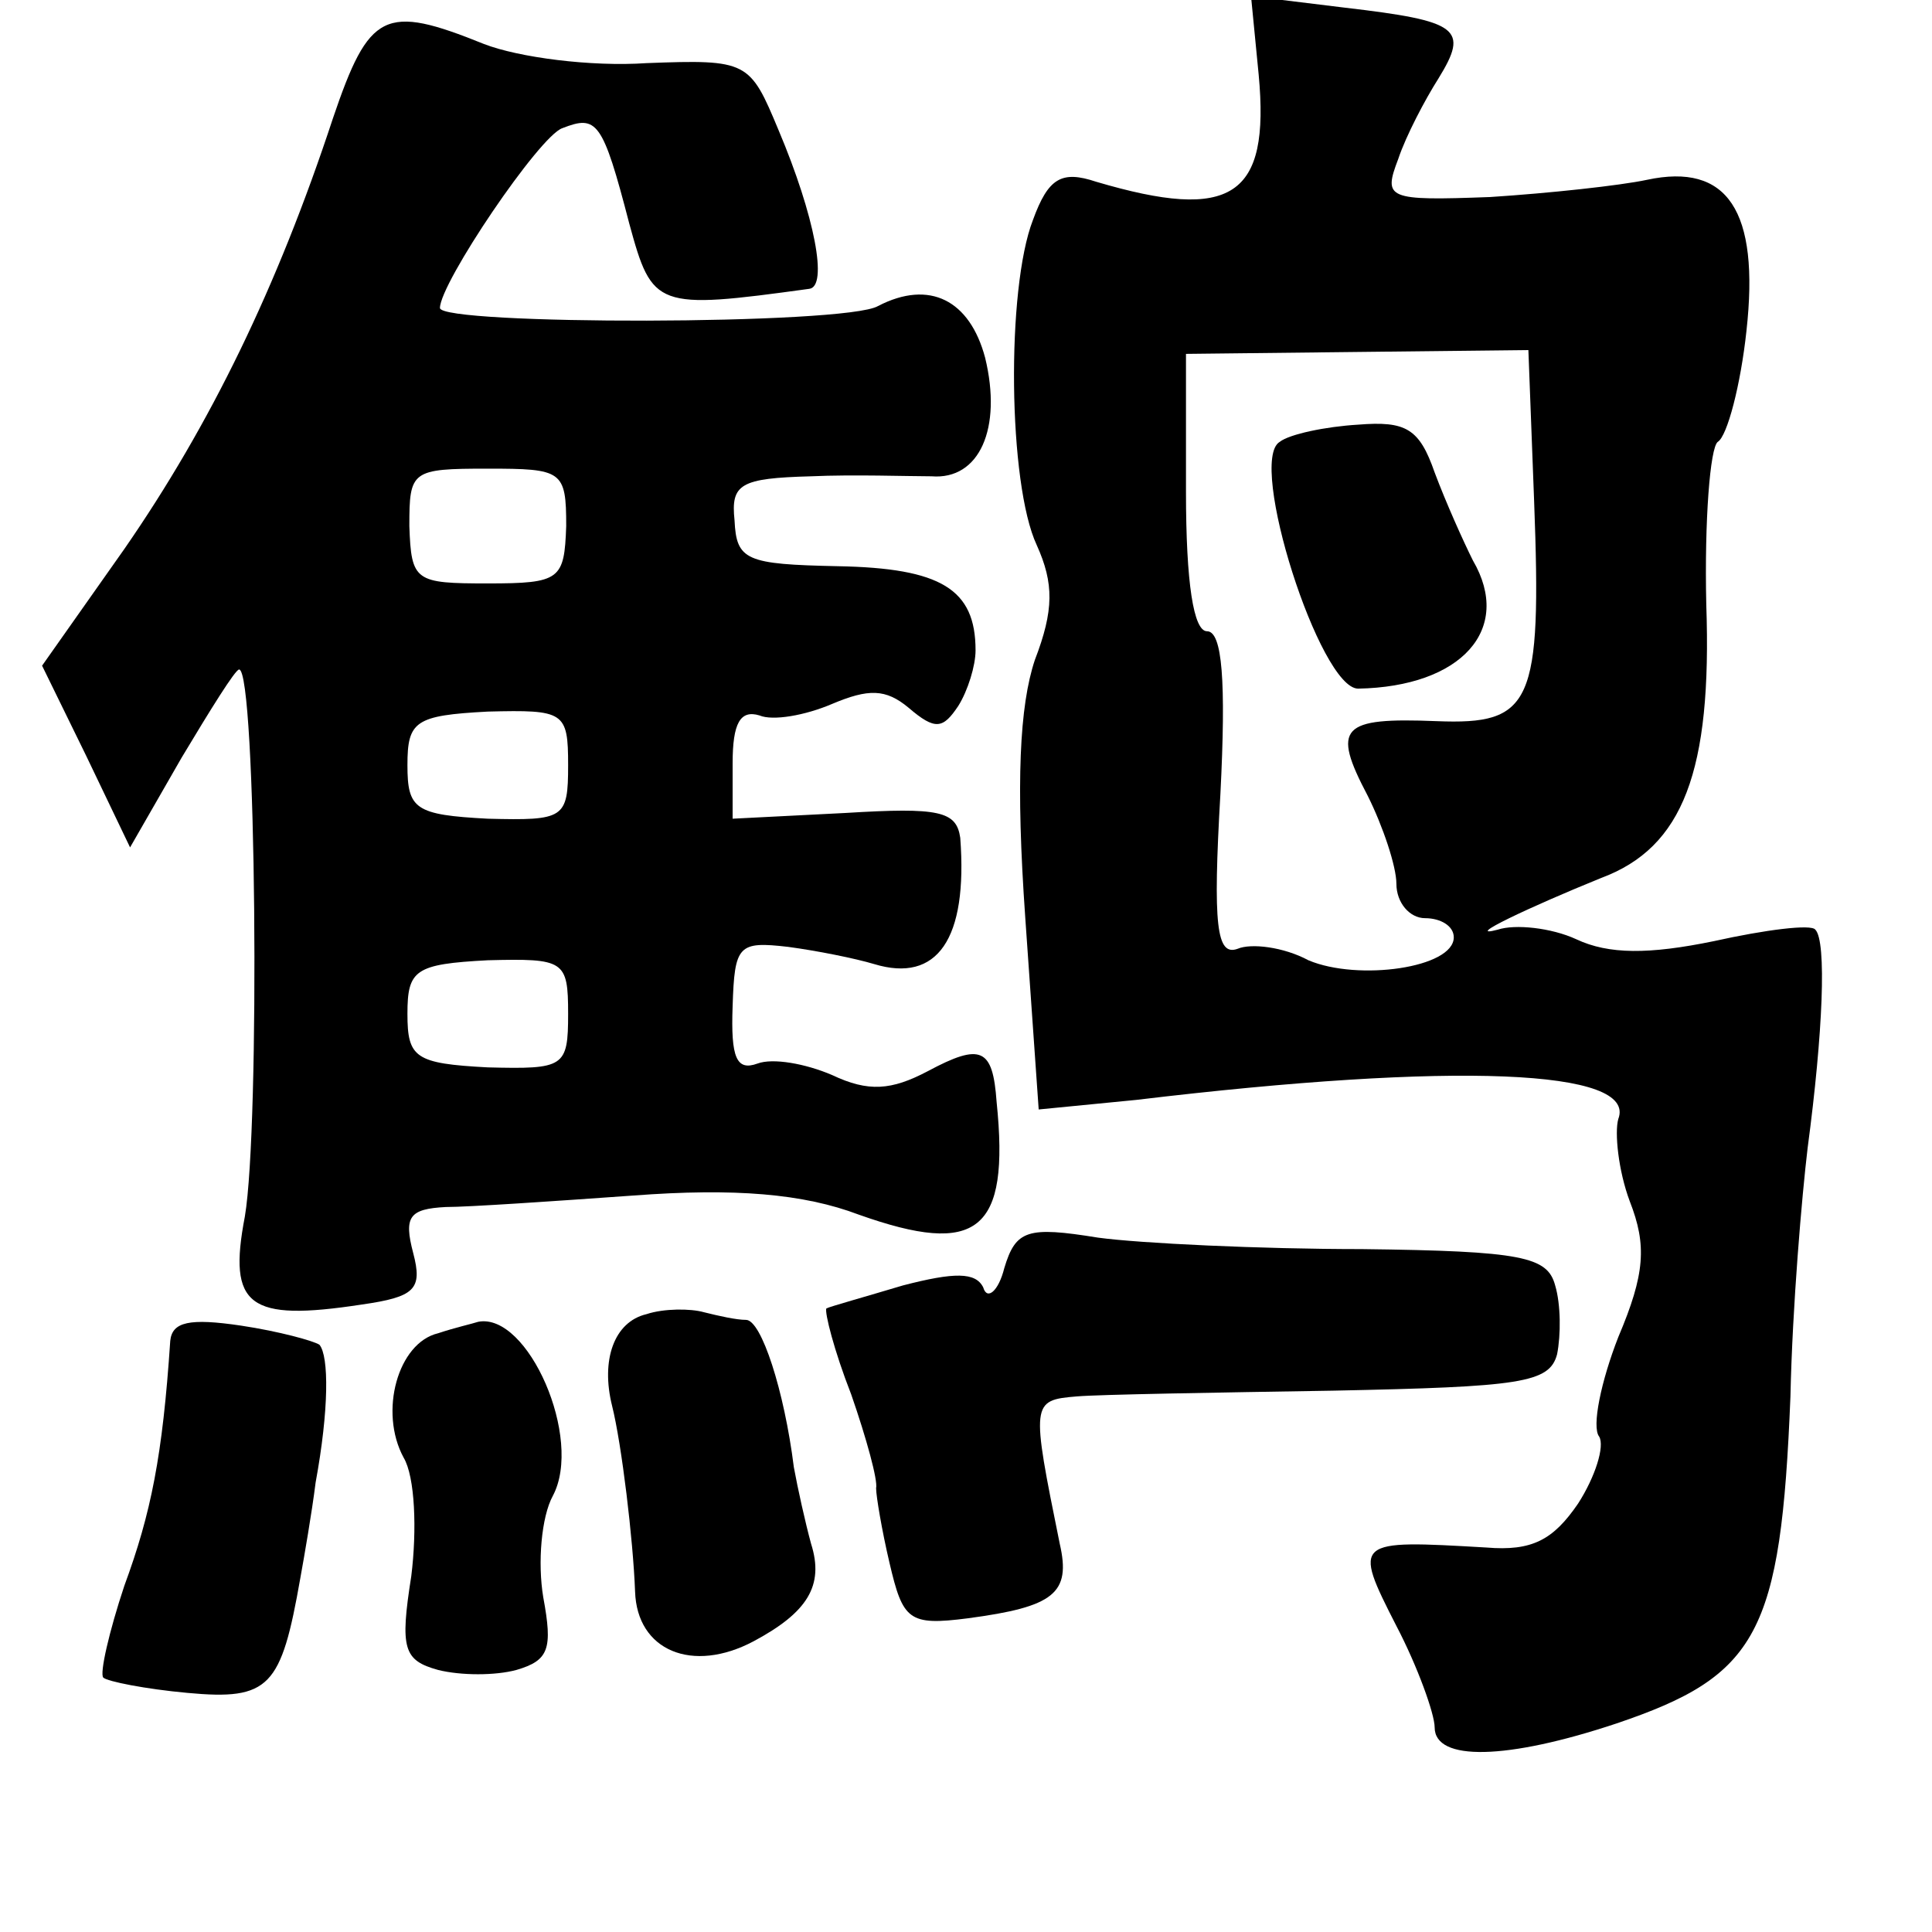<?xml version="1.0" standalone="no"?>
<!DOCTYPE svg PUBLIC "-//W3C//DTD SVG 20010904//EN"
 "http://www.w3.org/TR/2001/REC-SVG-20010904/DTD/svg10.dtd">
<svg version="1.0" xmlns="http://www.w3.org/2000/svg"
 width="101pt" height="101pt" viewBox="0 0 101 101"
 preserveAspectRatio="xMidYMid meet">
<g transform="translate(0,101) scale(0.1,-0.1)"
fill="#000000" stroke="none">
<path d="M658 971 c6 -64 -14 -77 -85 -56 -18 6 -25 2 -33 -20 -14 -36 -13
-138 2 -170 9 -20 9 -34 -1 -60 -8 -24 -10 -64 -5 -135 l7 -100 51 5 c167 20
262 16 252 -10 -2 -7 0 -27 6 -43 9 -23 8 -38 -6 -71 -9 -23 -14 -47 -10 -52
3 -5 -2 -21 -11 -35 -13 -19 -24 -25 -48 -23 -69 4 -70 4 -47 -41 11 -21 20
-46 20 -53 0 -18 38 -17 95 2 74 25 86 47 91 171 1 47 6 105 9 130 8 60 10
108 4 114 -2 3 -26 0 -53 -6 -34 -7 -55 -7 -72 1 -13 6 -32 8 -41 5 -19 -5 17
12 54 27 43 16 58 56 55 143 -1 44 2 82 6 85 5 3 12 30 15 58 7 63 -10 88 -52
79 -14 -3 -51 -7 -82 -9 -54 -2 -56 -1 -48 20 4 12 14 31 21 42 16 26 11 30
-49 37 l-49 6 4 -41z m144 -223 c4 -106 -1 -117 -51 -115 -50 2 -55 -3 -36
-39 8 -16 15 -37 15 -46 0 -10 7 -18 15 -18 8 0 15 -4 15 -10 0 -16 -50 -23
-76 -12 -13 7 -30 9 -37 6 -11 -4 -13 12 -9 81 3 59 1 85 -7 85 -7 0 -11 25
-11 73 l0 72 89 1 90 1 3 -79z"/>
<path d="M669 779 c-17 -10 21 -129 41 -129 54 1 81 31 60 67 -5 10 -14 30
-20 46 -8 23 -15 27 -40 25 -17 -1 -36 -5 -41 -9z"/>
<path d="M174 948 c-29 -88 -64 -160 -109 -225 l-43 -61 23 -47 23 -48 27 47
c15 25 28 46 30 46 9 0 11 -239 3 -286 -9 -47 2 -55 61 -46 28 4 32 8 27 27
-5 19 -2 23 17 24 12 0 56 3 98 6 53 4 89 1 118 -10 62 -22 79 -9 72 59 -2 28
-8 31 -36 16 -19 -10 -31 -11 -50 -2 -14 6 -31 9 -39 6 -11 -4 -14 3 -13 30 1
32 3 34 29 31 15 -2 35 -6 45 -9 33 -10 49 13 45 66 -2 14 -11 16 -60 13 l-59
-3 0 29 c0 21 4 28 14 25 7 -3 24 0 38 6 19 8 28 8 40 -2 14 -12 18 -11 26 1
5 8 9 21 9 29 0 32 -18 43 -72 44 -48 1 -53 3 -54 24 -2 19 3 22 40 23 22 1
51 0 63 0 25 -2 37 25 28 62 -8 30 -29 41 -56 27 -17 -10 -229 -10 -229 -1 0
13 52 90 64 94 18 7 21 4 35 -50 12 -44 14 -45 94 -34 10 1 3 38 -16 83 -15
36 -16 37 -69 35 -29 -2 -67 3 -85 10 -52 21 -60 17 -79 -39z m122 -213 c-1
-28 -3 -30 -41 -30 -38 0 -40 1 -41 30 0 29 1 30 41 30 39 0 41 -1 41 -30z m1
-125 c0 -28 -2 -29 -42 -28 -38 2 -42 5 -42 28 0 23 4 26 42 28 40 1 42 0 42
-28z m0 -130 c0 -28 -2 -29 -42 -28 -38 2 -42 5 -42 28 0 23 4 26 42 28 40 1
42 0 42 -28z"/>
<path d="M525 347 c-3 -12 -9 -17 -11 -10 -4 8 -15 8 -42 1 -20 -6 -38 -11
-40 -12 -1 -2 4 -22 13 -45 8 -23 14 -45 13 -49 0 -4 3 -22 7 -39 7 -30 10
-33 41 -29 45 6 54 13 48 39 -15 74 -15 75 9 77 12 1 72 2 134 3 98 2 113 4
117 19 2 10 2 26 -1 36 -4 15 -17 18 -101 19 -53 0 -116 3 -138 6 -37 6 -43 4
-49 -16z"/>
<path d="M338 323 c-17 -4 -24 -24 -18 -48 5 -20 11 -70 12 -97 1 -31 30 -43
62 -26 28 15 37 29 30 51 -3 11 -7 29 -9 40 -5 40 -17 77 -25 77 -5 0 -14 2
-22 4 -7 2 -21 2 -30 -1z"/>
<path d="M89 309 c-4 -60 -10 -90 -24 -128 -8 -24 -13 -46 -11 -48 2 -2 22 -6
44 -8 43 -4 49 3 59 60 2 11 6 34 8 50 7 38 7 66 2 72 -3 2 -21 7 -41 10 -27
4 -36 2 -37 -8z"/>
<path d="M229 313 c-21 -5 -31 -41 -18 -65 6 -10 7 -38 4 -62 -6 -38 -4 -44
14 -49 12 -3 30 -3 41 0 17 5 19 11 14 38 -3 18 -1 42 5 53 16 30 -13 96 -39
91 -3 -1 -12 -3 -21 -6z"/>
</g>
</svg>
